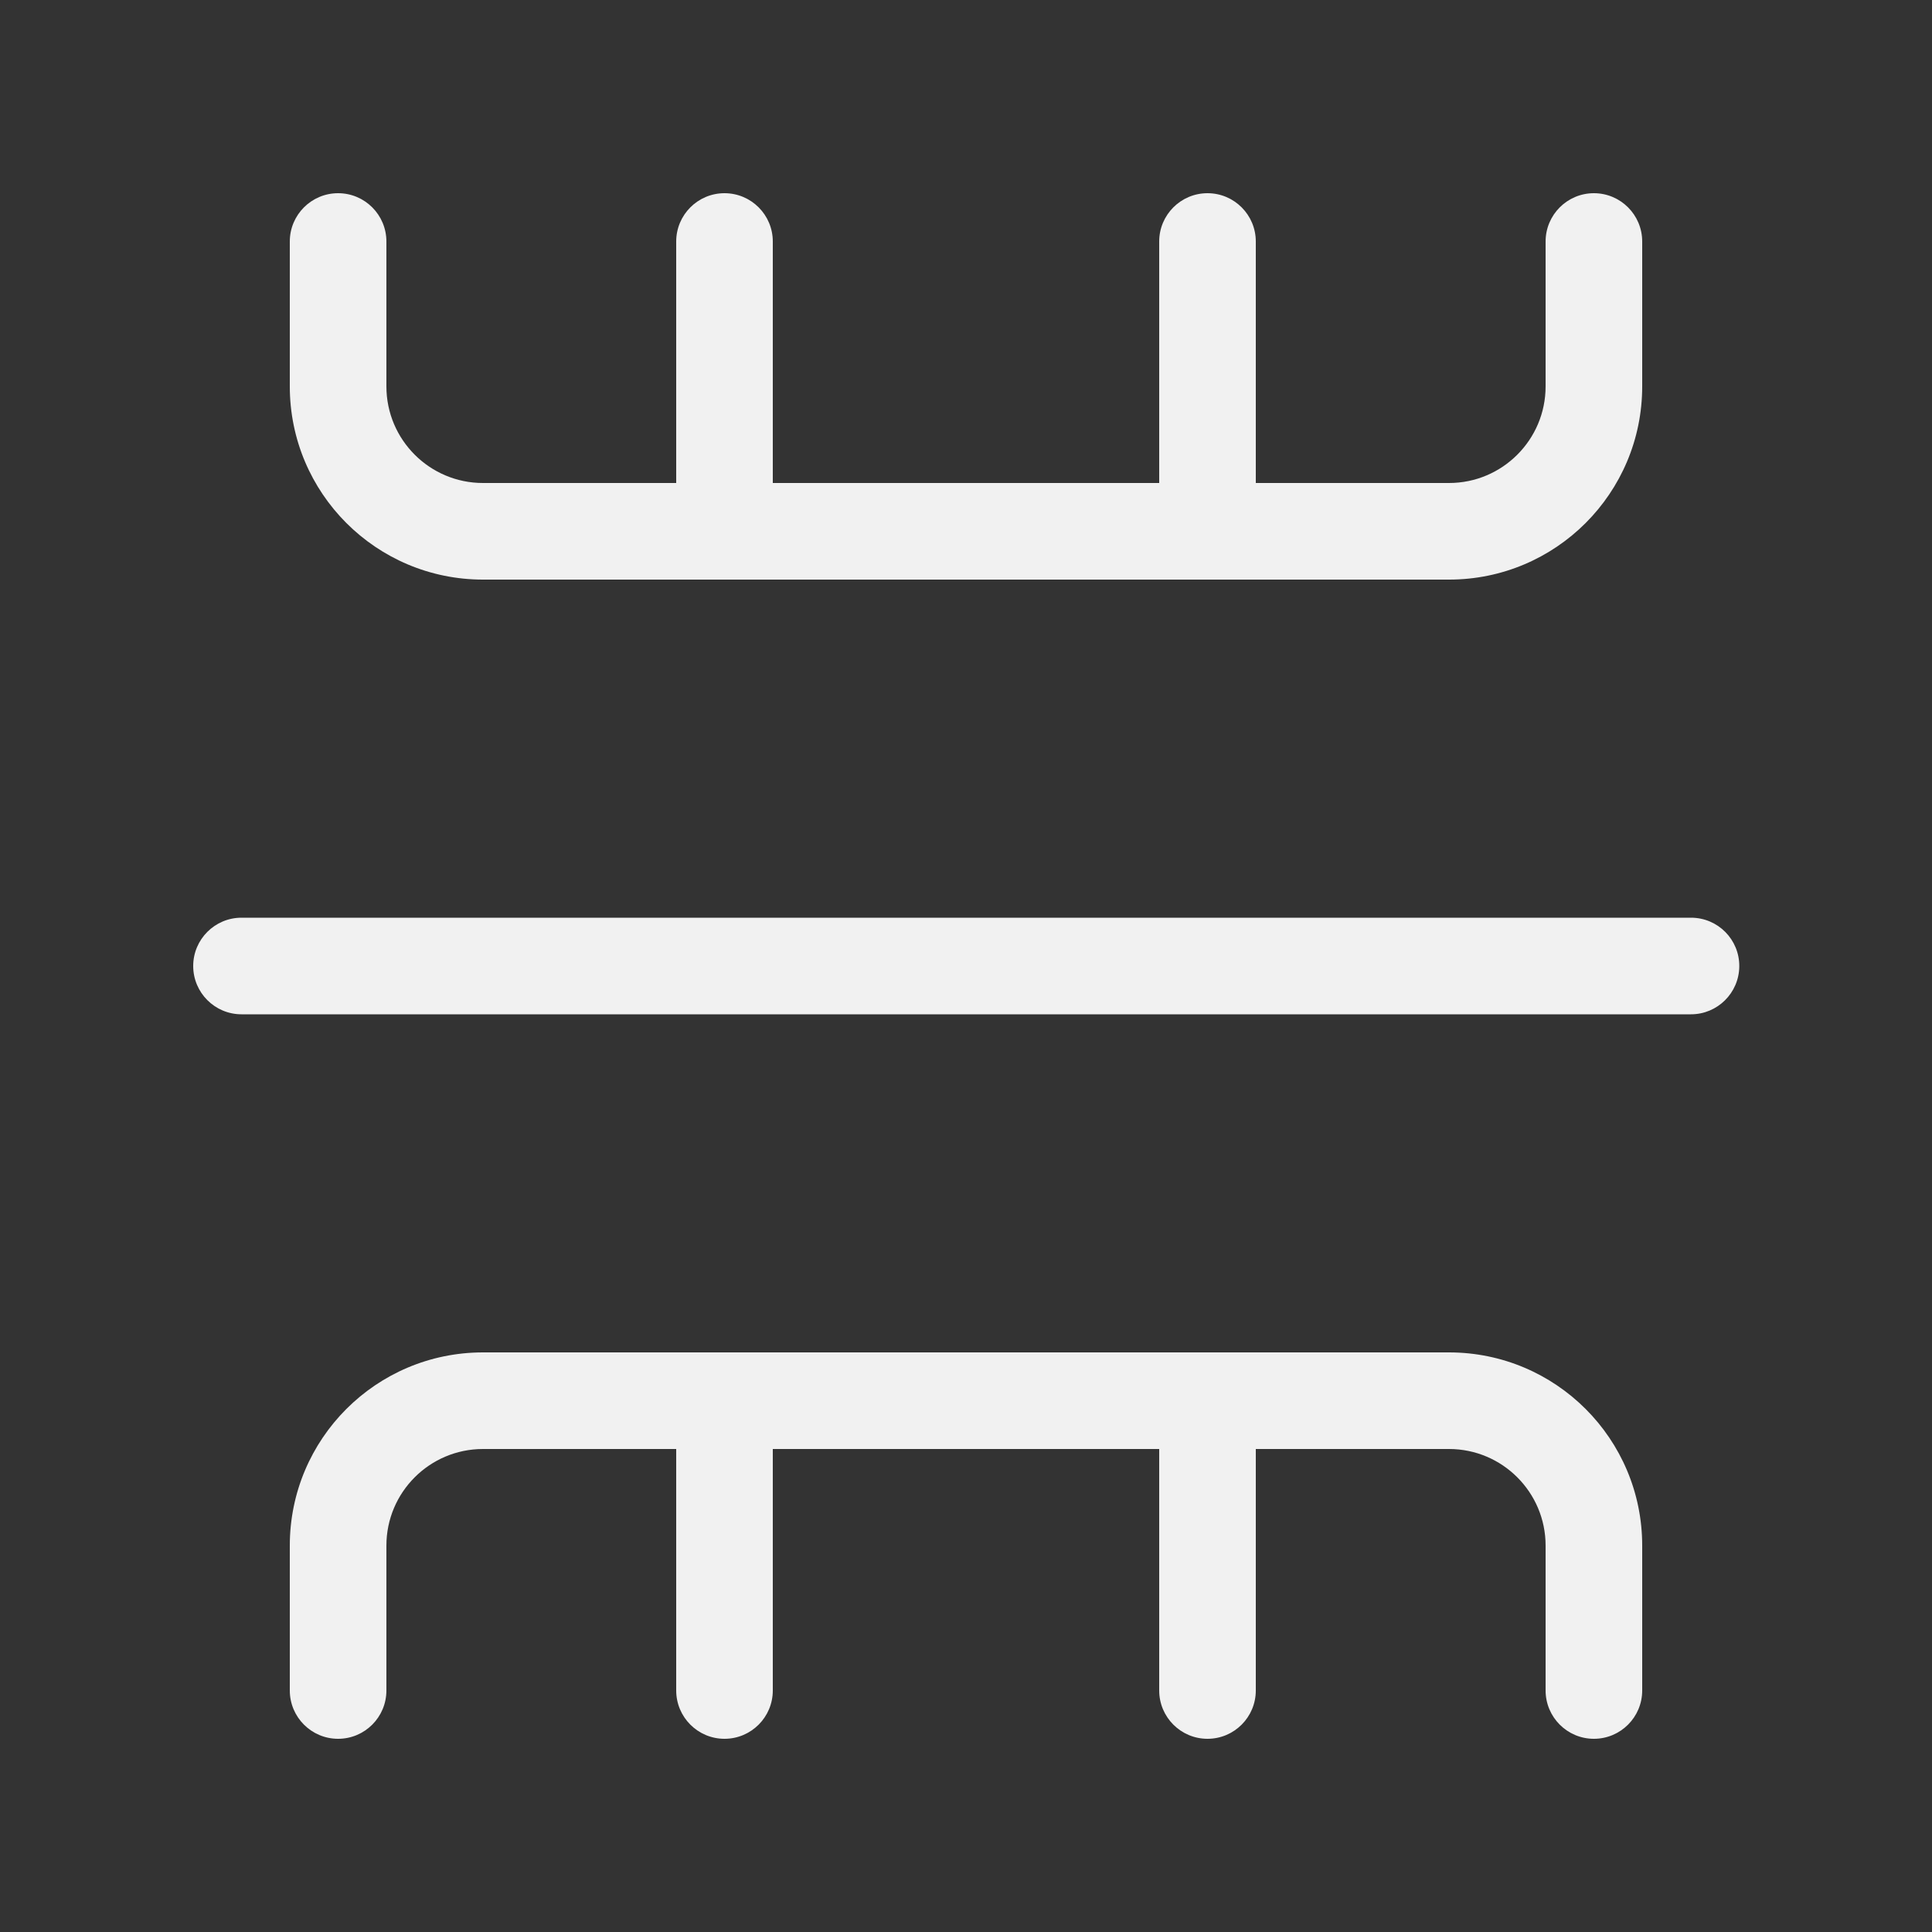 <svg width="20" height="20" viewBox="0 0 20 20" fill="none" xmlns="http://www.w3.org/2000/svg">
<rect x="0" y="0" width="20" height="20" fill="#333333" stroke="none"/>
<path d="M16.5 2C16.776 2 17 2.224 17 2.5V4C17 5.105 16.105 6 15 6L5 6C3.895 6 3 5.105 3 4L3 2.5C3 2.224 3.224 2 3.5 2C3.776 2 4 2.224 4 2.5L4 4C4 4.552 4.448 5 5 5H7L7 2.5C7 2.224 7.224 2 7.5 2C7.776 2 8 2.224 8 2.5L8 5L12 5V2.5C12 2.224 12.224 2 12.5 2C12.776 2 13 2.224 13 2.5V5H15C15.552 5 16 4.552 16 4V2.5C16 2.224 16.224 2 16.5 2ZM16.5 18C16.776 18 17 17.776 17 17.5V16C17 14.895 16.105 14 15 14H5C3.895 14 3 14.895 3 16L3 17.5C3 17.776 3.224 18 3.5 18C3.776 18 4 17.776 4 17.5V16C4 15.448 4.448 15 5 15H7V17.5C7 17.776 7.224 18 7.5 18C7.776 18 8 17.776 8 17.5V15L12 15V17.5C12 17.776 12.224 18 12.5 18C12.776 18 13 17.776 13 17.5V15H15C15.552 15 16 15.448 16 16V17.5C16 17.776 16.224 18 16.5 18ZM2.5 9.5H17.505C17.784 9.5 18.008 9.727 18.005 10.005C18.002 10.279 17.779 10.5 17.505 10.5H2.5C2.224 10.5 2 10.276 2 10C2 9.724 2.224 9.5 2.5 9.5Z" fill="#F1F1F1"/>
</svg>
